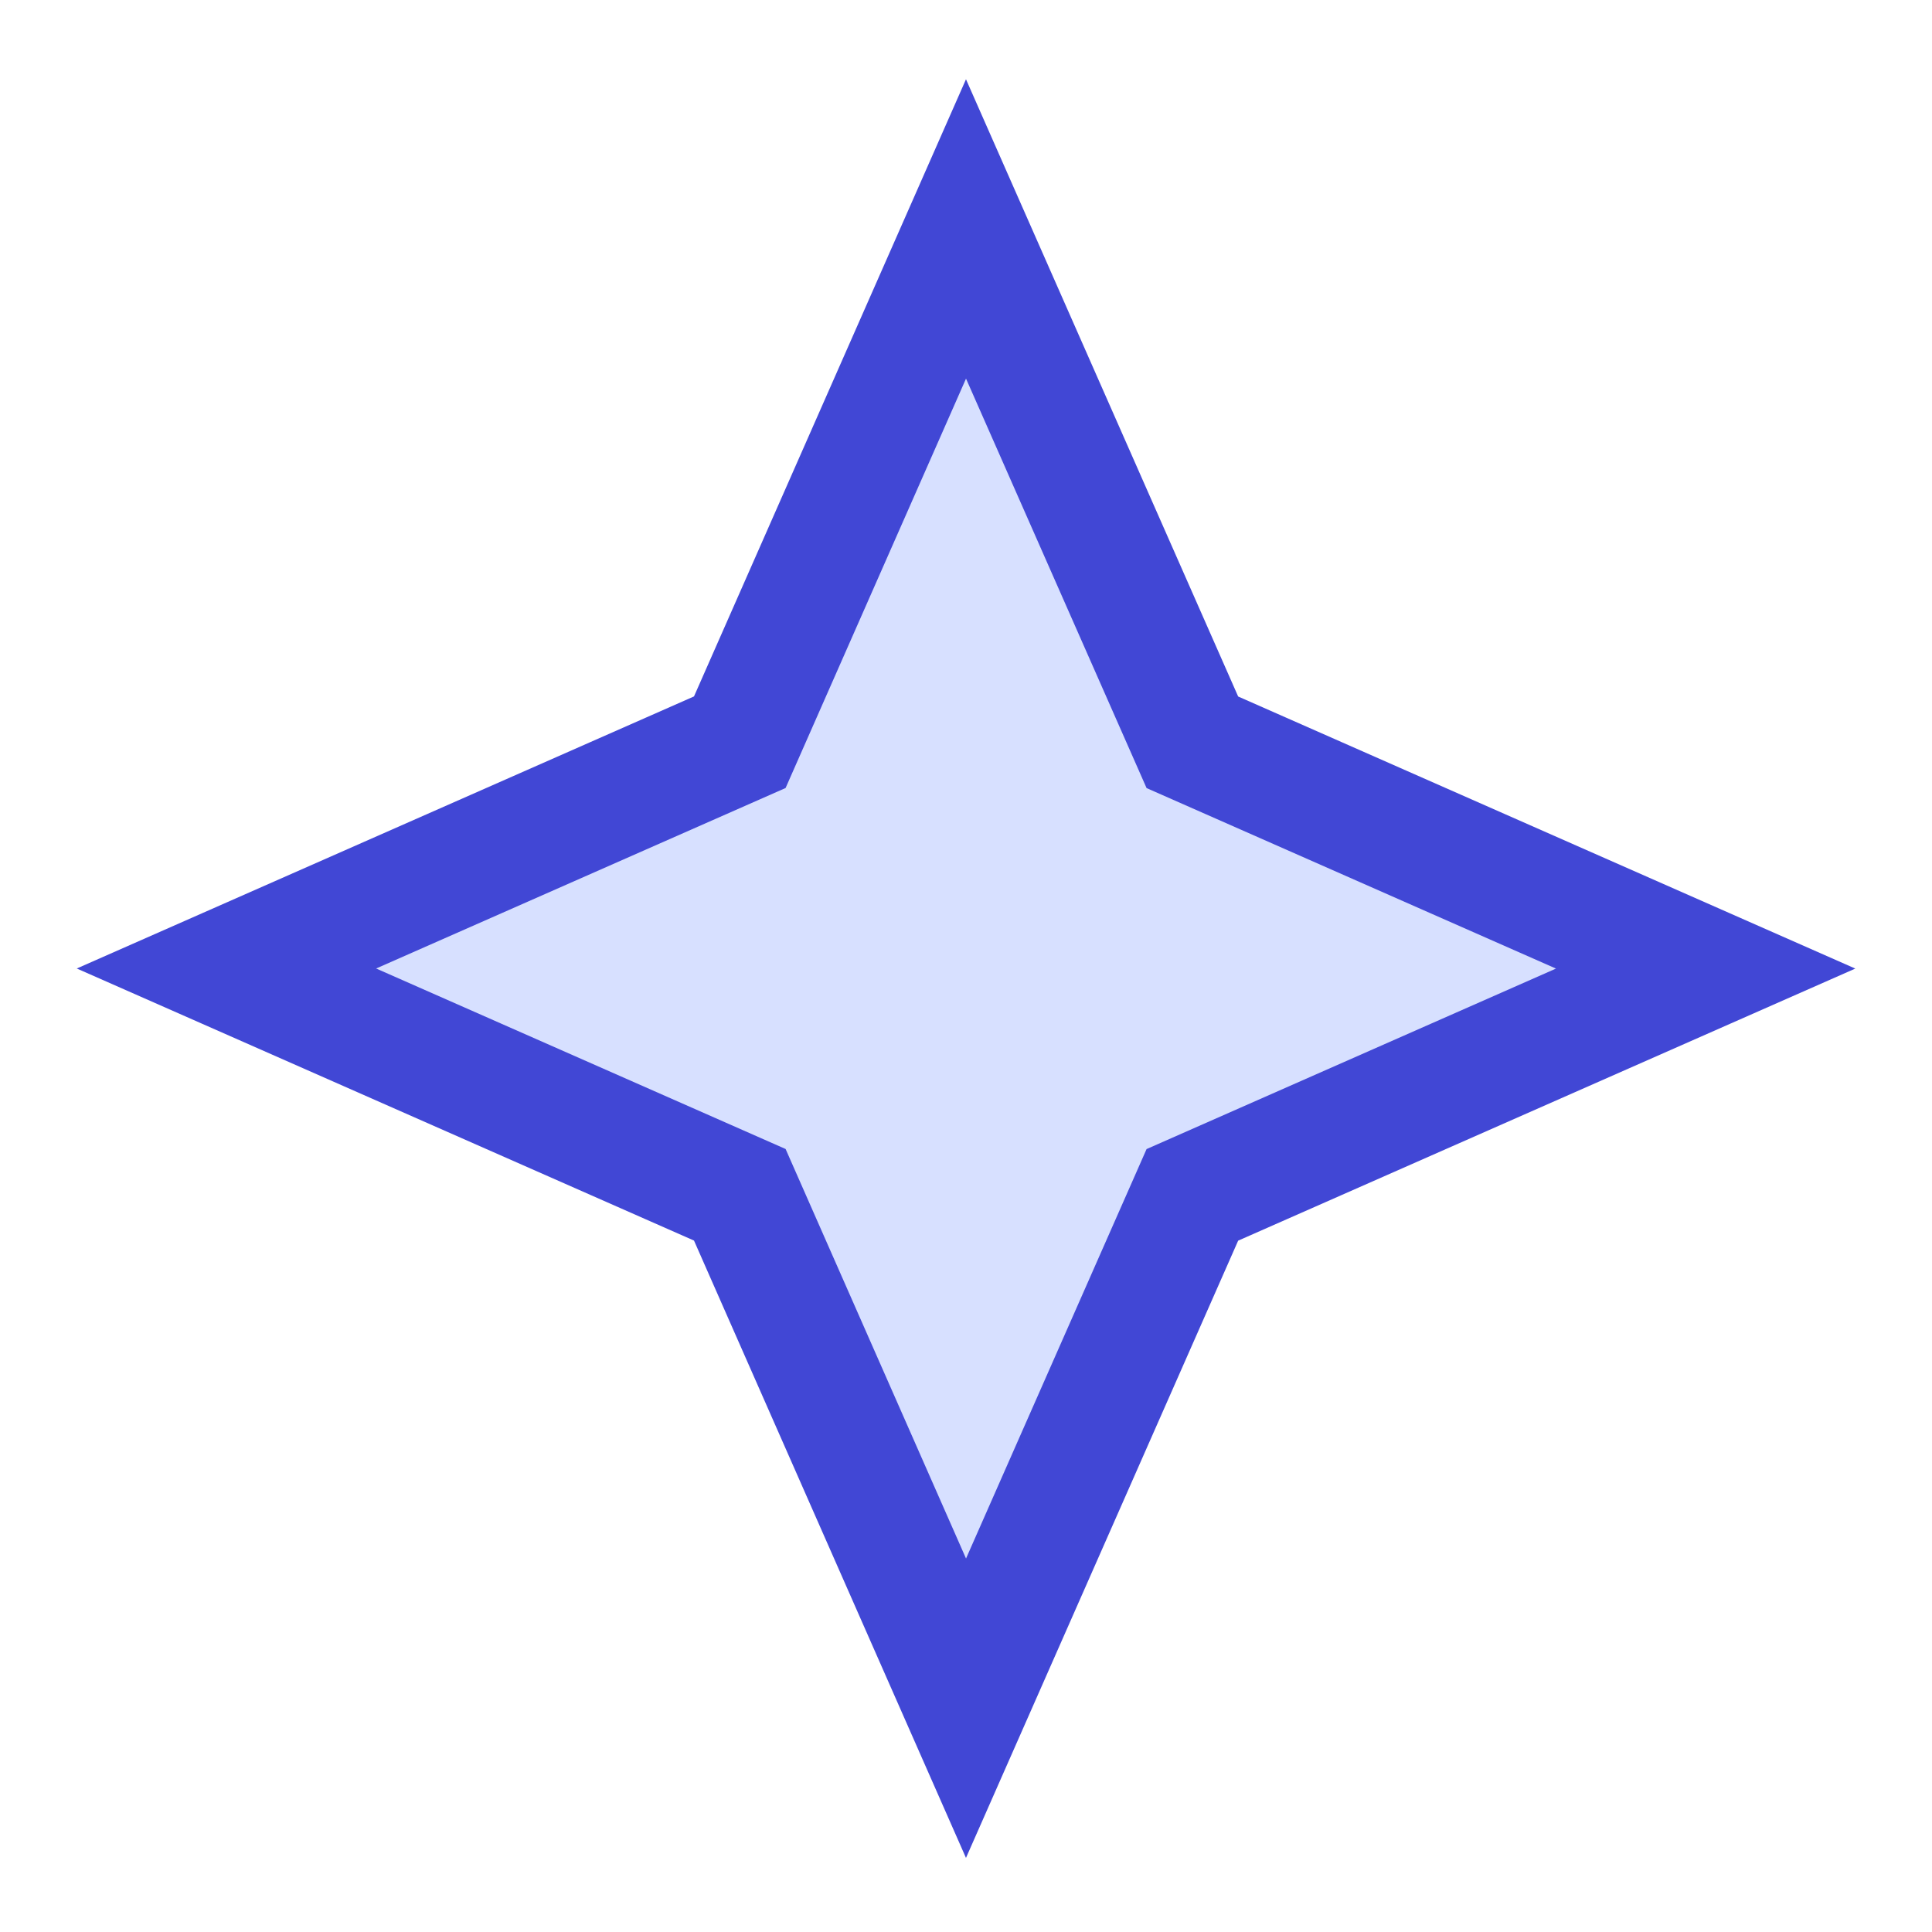 <svg xmlns="http://www.w3.org/2000/svg" fill="none" viewBox="0 0 24 24" id="Star-2--Streamline-Sharp">
  <desc>
    Star 2 Streamline Icon: https://streamlinehq.com
  </desc>
  <g id="star-2--reward-rating-rate-social-star-media-favorite-like-stars-spark">
    <path id="Vector 2135" fill="#d7e0ff" d="M12 2.844 9.19 9.22l-6.377 2.811 6.377 2.811L12 21.22l2.812 -6.377 6.376 -2.811 -6.376 -2.811L12 2.844Z" stroke-width="1.5"></path>
    <path id="Vector 2134" stroke="#4147d5" d="M12 2.844 9.19 9.22l-6.377 2.811 6.377 2.811L12 21.22l2.812 -6.377 6.376 -2.811 -6.376 -2.811L12 2.844Z" stroke-width="1.5"></path>
  </g>
</svg>